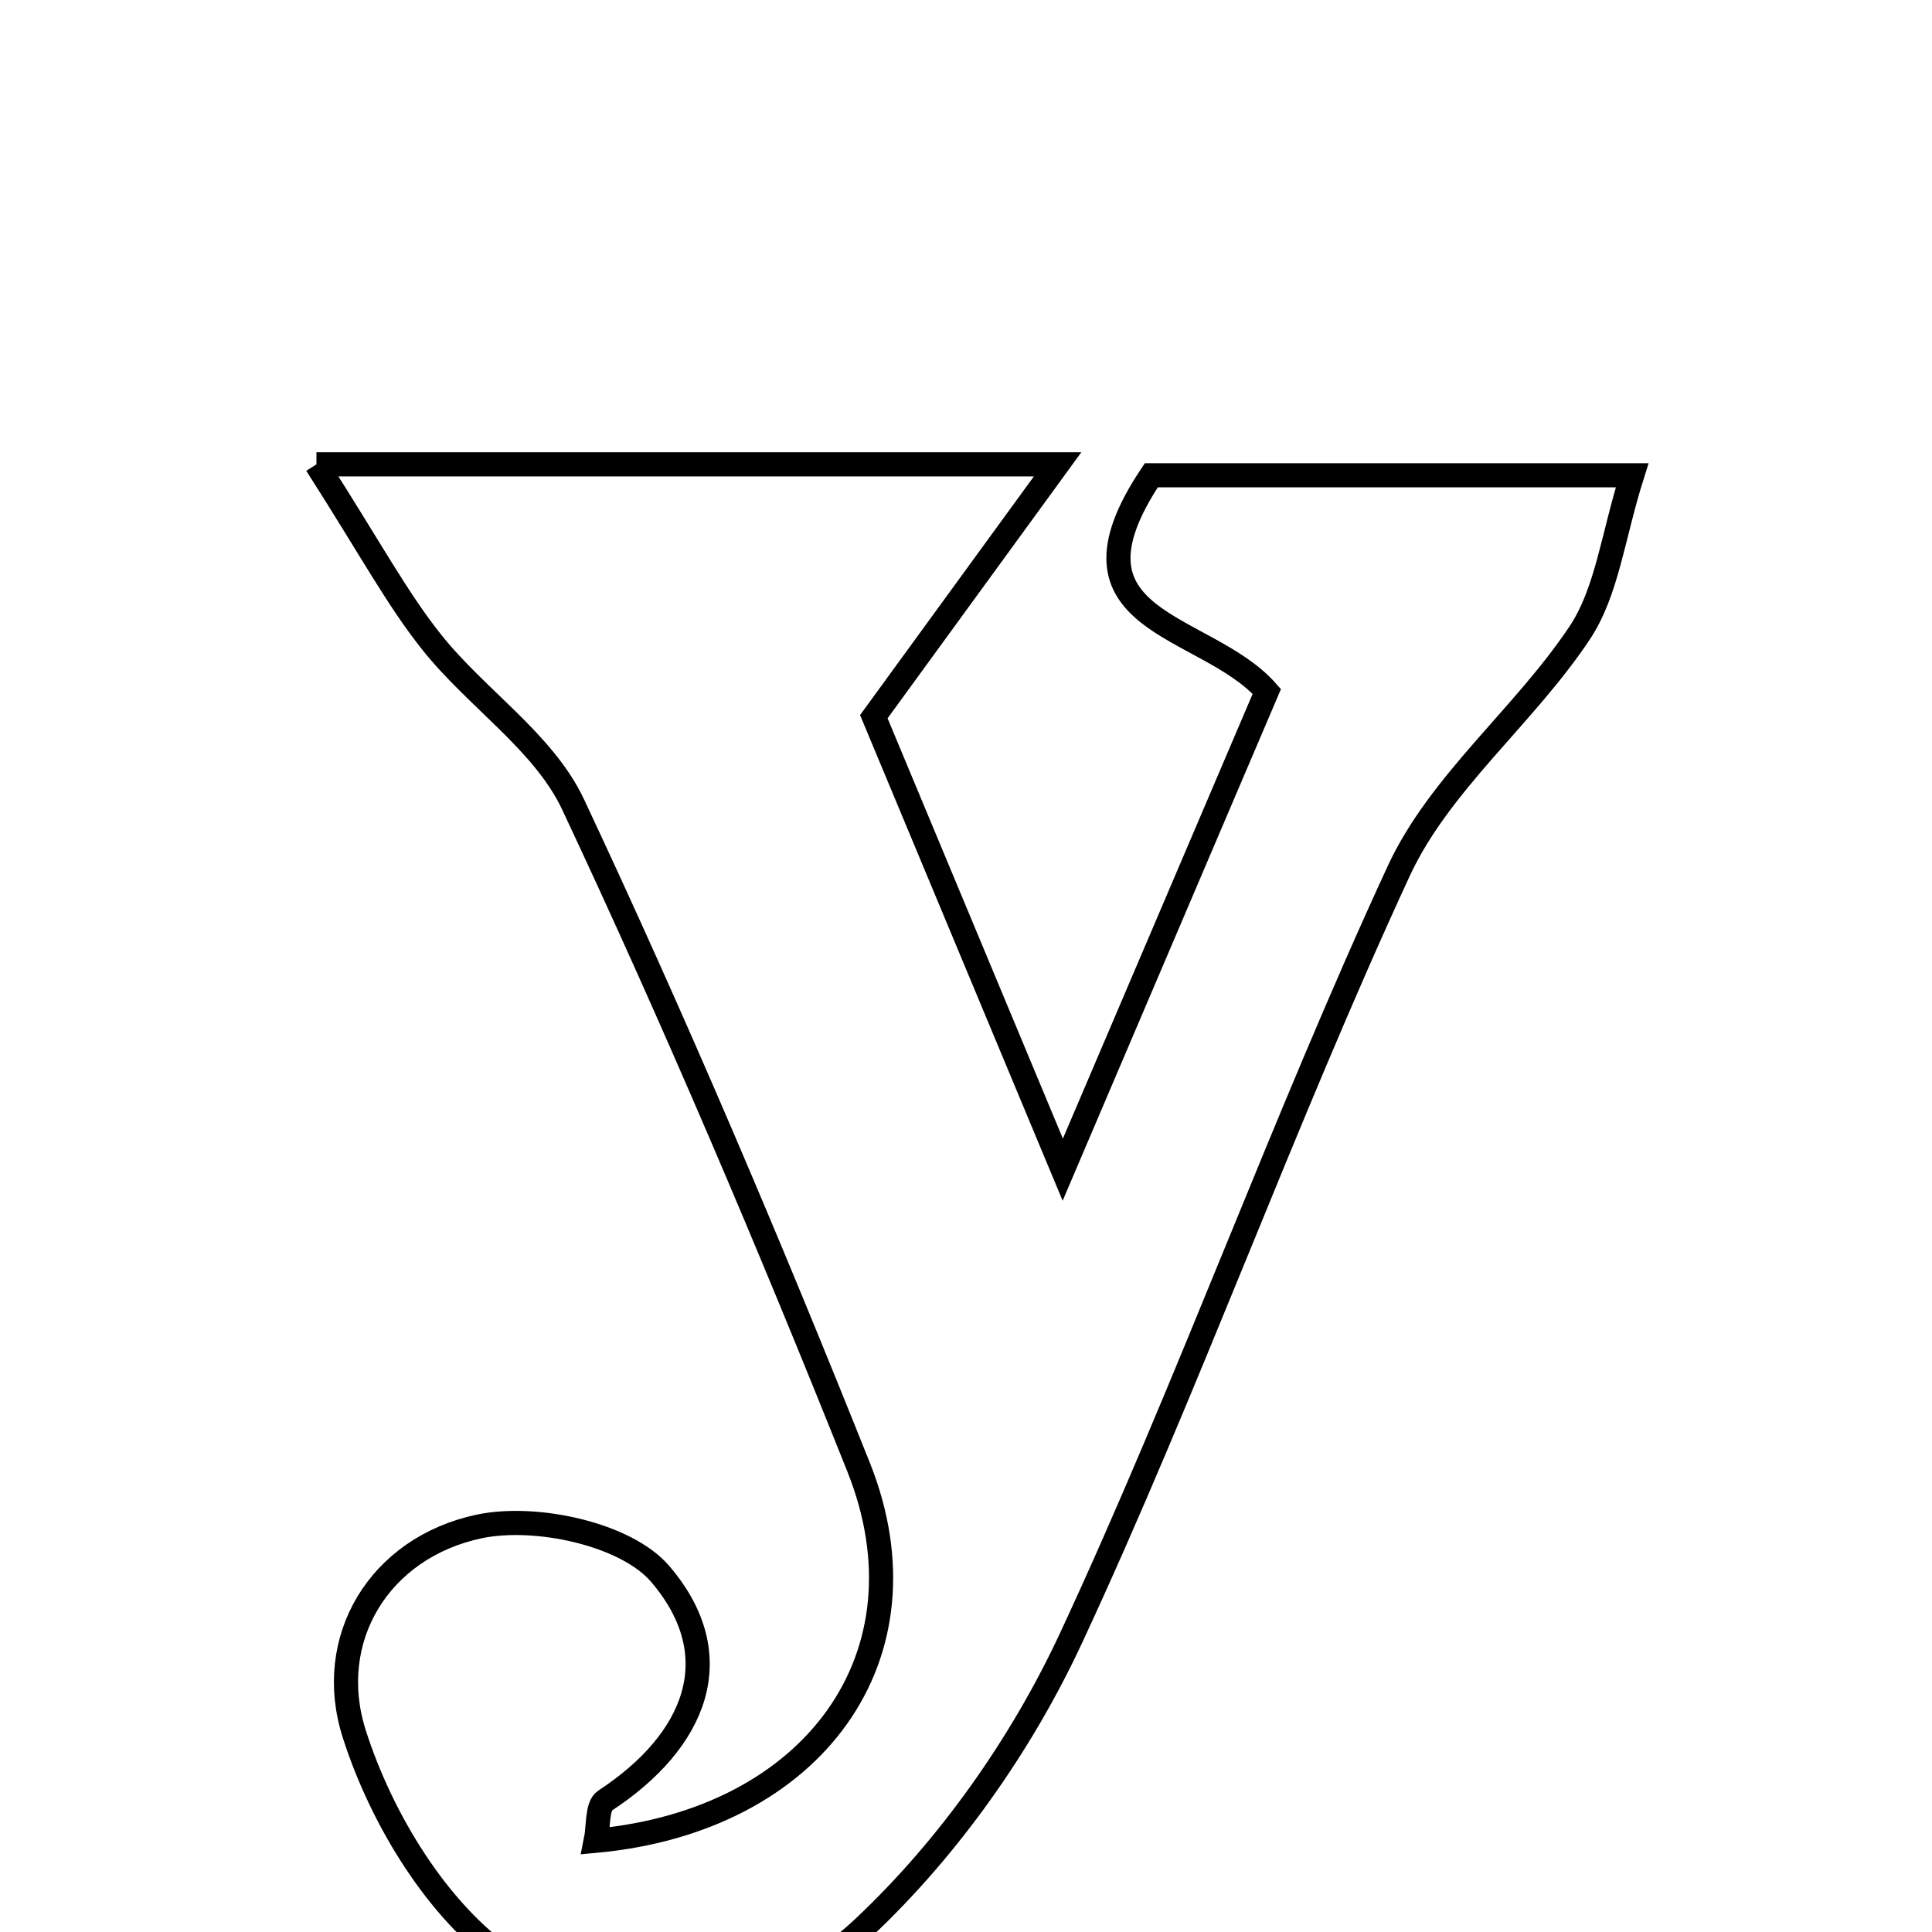 <svg xmlns="http://www.w3.org/2000/svg" viewBox="0.0 0.0 24.0 24.0" height="200px" width="200px"><path fill="none" stroke="black" stroke-width=".3" stroke-opacity="1.0"  filling="0" d="M3.931 5.768 C6.185 5.768 7.76 5.768 9.335 5.768 C10.347 5.768 11.359 5.768 13.138 5.768 C12.188 7.073 11.632 7.837 10.855 8.903 C11.476 10.392 12.223 12.184 13.202 14.53 C14.18 12.237 14.961 10.408 15.737 8.589 C14.97 7.724 13.062 7.759 14.302 5.904 C16.003 5.904 17.939 5.904 20.275 5.904 C20.036 6.659 19.964 7.349 19.624 7.861 C18.938 8.893 17.884 9.723 17.376 10.819 C15.927 13.953 14.761 17.218 13.305 20.348 C12.691 21.668 11.788 22.949 10.73 23.944 C9.484 25.116 7.732 25.326 6.311 24.348 C5.431 23.742 4.736 22.59 4.401 21.54 C4.025 20.365 4.708 19.226 5.953 18.962 C6.654 18.814 7.778 19.055 8.203 19.554 C9.077 20.578 8.641 21.631 7.516 22.368 C7.413 22.436 7.436 22.697 7.401 22.867 C10.108 22.616 11.6 20.566 10.666 18.226 C9.558 15.451 8.389 12.697 7.119 9.993 C6.755 9.218 5.918 8.676 5.362 7.976 C4.934 7.439 4.605 6.822 3.931 5.768"></path></svg>